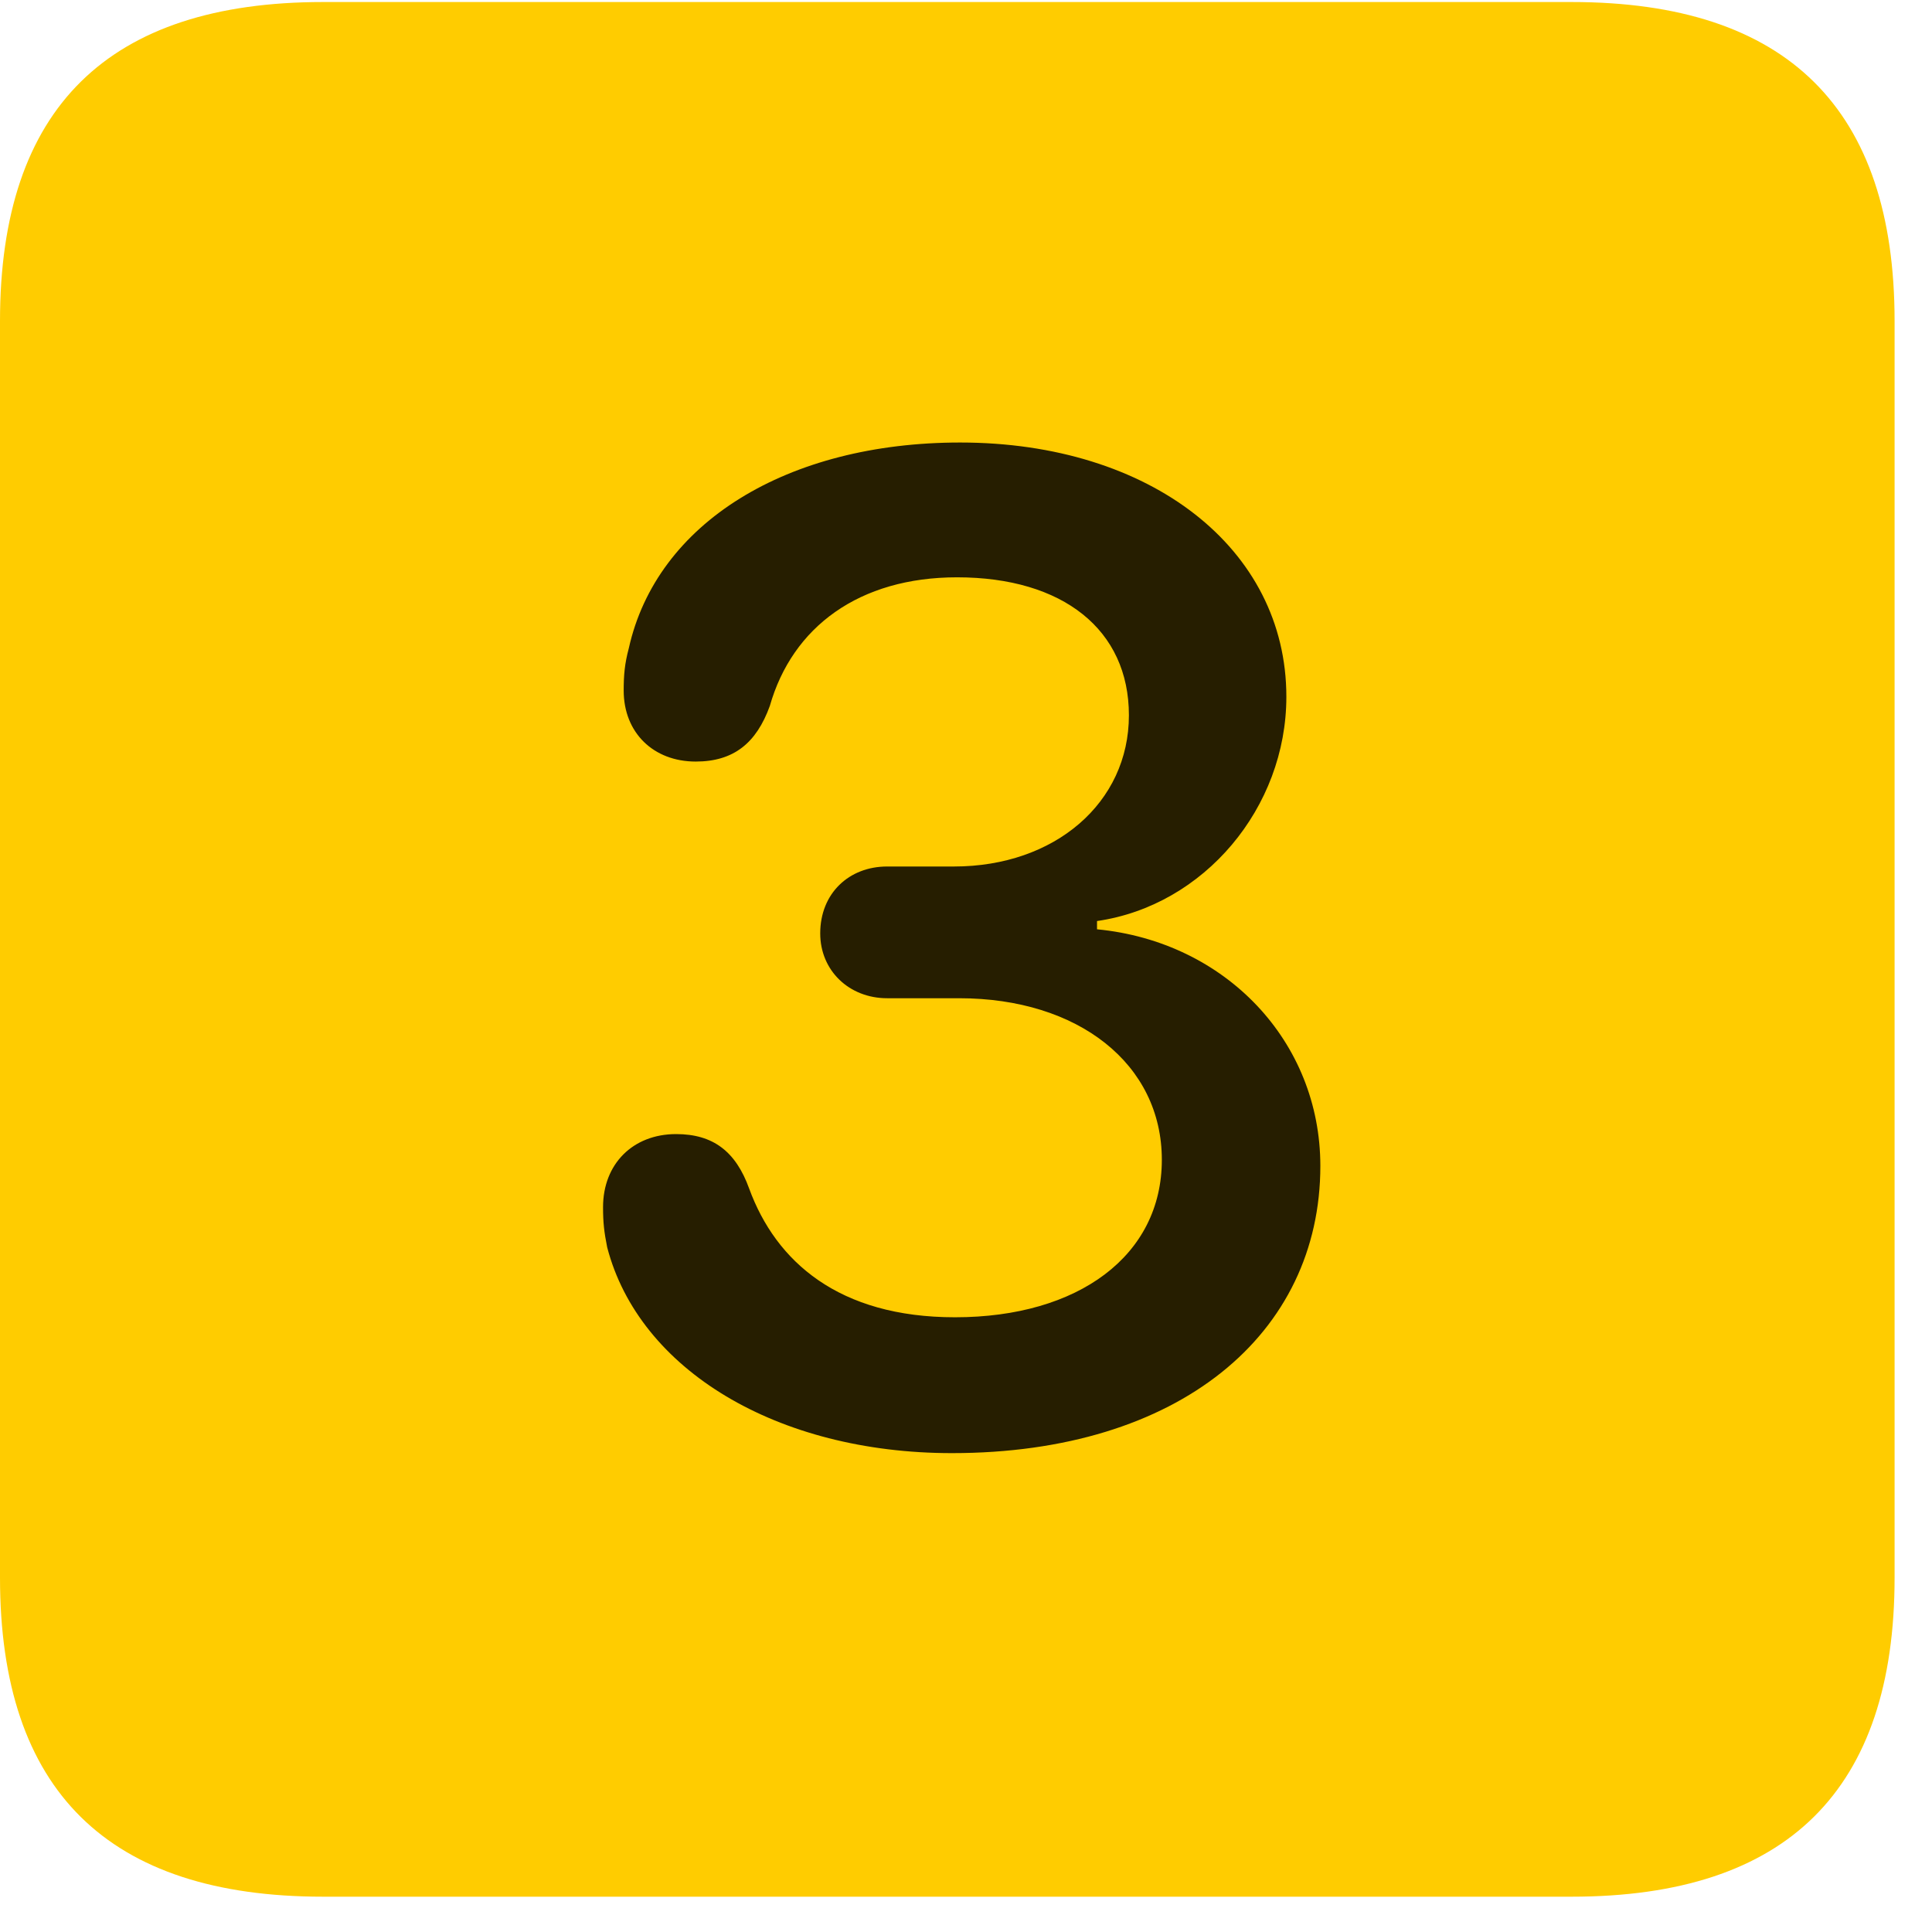 <svg width="22" height="22" viewBox="0 0 22 22" fill="none" xmlns="http://www.w3.org/2000/svg">
<path d="M3.68 21.598H17.895C20.355 21.598 21.574 20.379 21.574 17.965V3.656C21.574 1.242 20.355 0.023 17.895 0.023H3.68C1.23 0.023 0 1.23 0 3.656V17.965C0 20.391 1.23 21.598 3.68 21.598Z" fill="#FFCC00"/>
<path d="M10.84 16.547C8.848 16.547 7.277 15.598 6.914 14.203C6.879 14.027 6.867 13.922 6.867 13.746C6.867 13.254 7.207 12.914 7.699 12.914C8.121 12.914 8.379 13.113 8.531 13.535C8.836 14.367 9.551 15 10.875 15C12.281 15 13.23 14.297 13.23 13.207C13.23 12.117 12.281 11.367 10.922 11.367H10.102C9.668 11.367 9.34 11.051 9.34 10.629C9.34 10.172 9.668 9.867 10.102 9.867H10.863C12.012 9.867 12.855 9.141 12.855 8.145C12.855 7.172 12.105 6.574 10.898 6.574C9.785 6.574 9.023 7.137 8.766 8.039C8.613 8.461 8.355 8.672 7.922 8.672C7.441 8.672 7.102 8.344 7.102 7.863C7.102 7.688 7.113 7.559 7.16 7.383C7.477 5.953 8.965 5.039 10.934 5.039C13.102 5.039 14.648 6.246 14.648 7.934C14.648 9.199 13.711 10.312 12.492 10.488V10.582C13.957 10.723 15.035 11.859 15.035 13.277C15.035 15.188 13.43 16.547 10.84 16.547Z" fill="black" fill-opacity="0.85"/>
</svg>
